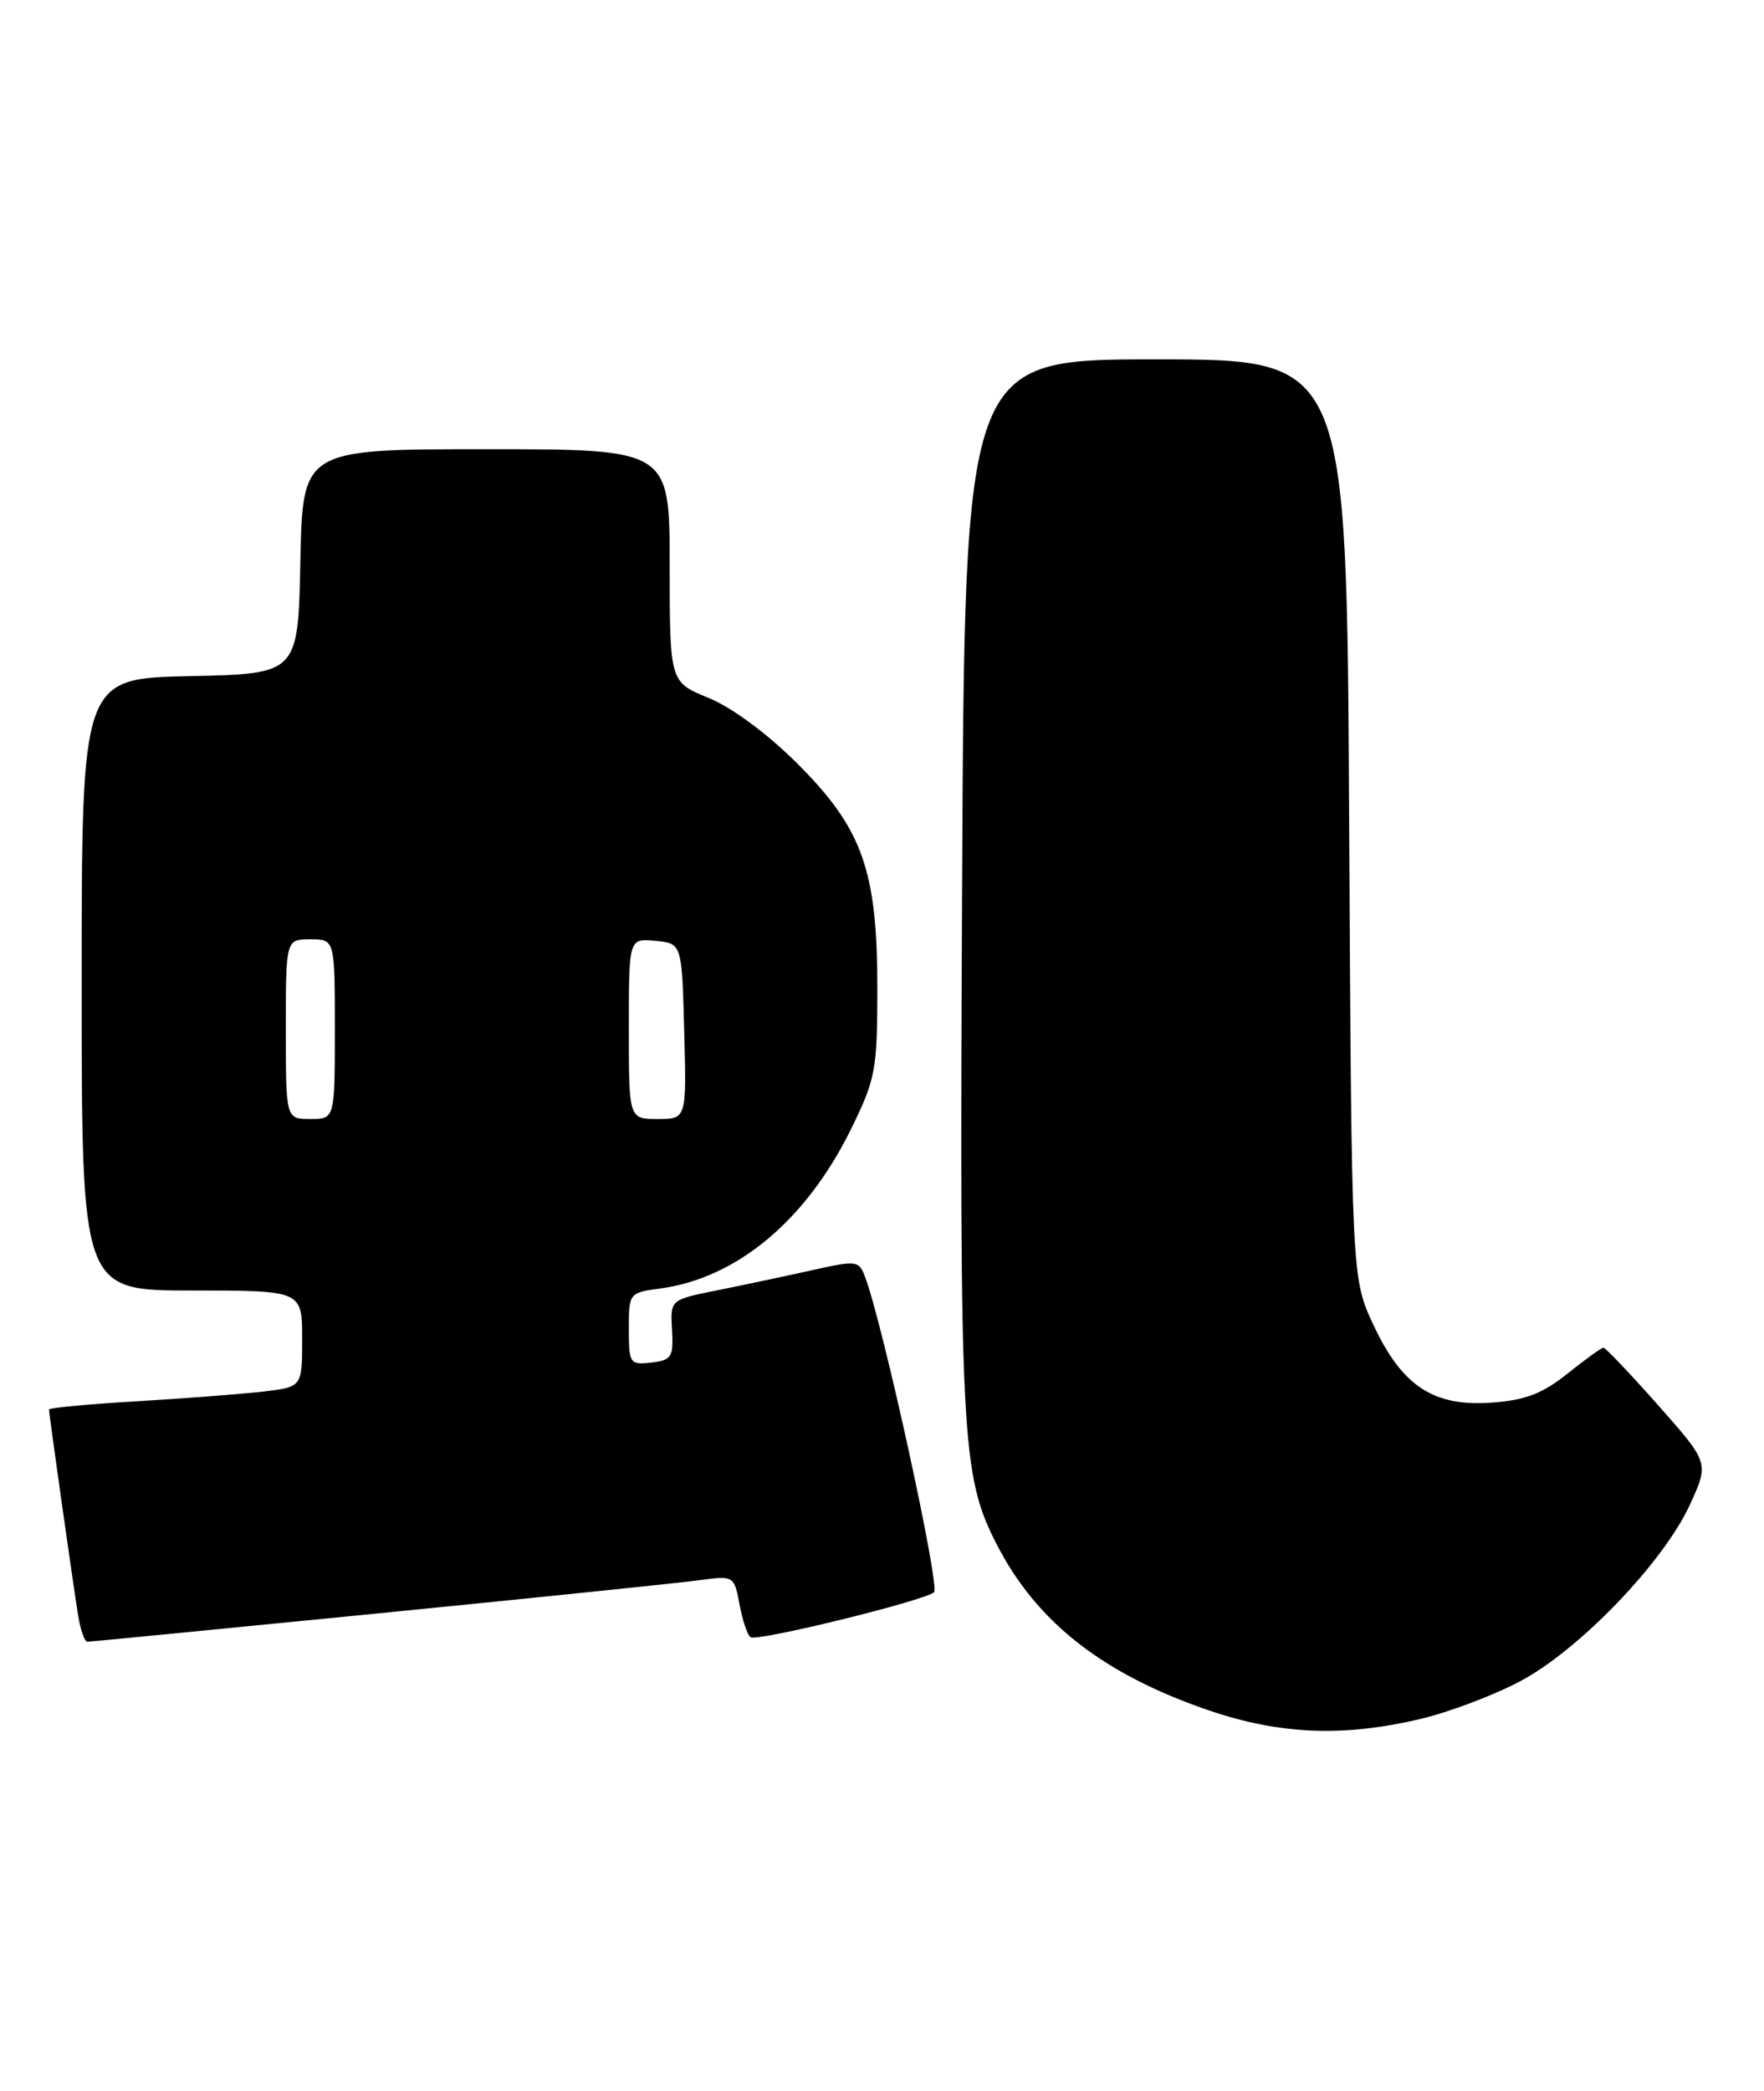 <?xml version="1.0" encoding="UTF-8" standalone="no"?>
<!DOCTYPE svg PUBLIC "-//W3C//DTD SVG 1.1//EN" "http://www.w3.org/Graphics/SVG/1.1/DTD/svg11.dtd" >
<svg xmlns="http://www.w3.org/2000/svg" xmlns:xlink="http://www.w3.org/1999/xlink" version="1.1" viewBox="0 0 216 256">
 <g >
 <path fill="currentColor"
d=" M 173.91 210.46 C 177.43 209.63 182.95 207.54 186.18 205.82 C 193.39 201.98 203.63 191.34 206.90 184.28 C 209.29 179.10 209.29 179.10 203.04 172.05 C 199.61 168.17 196.59 165.00 196.34 165.00 C 196.09 165.00 194.11 166.43 191.94 168.17 C 188.90 170.61 186.79 171.42 182.75 171.72 C 175.55 172.26 171.71 169.75 168.18 162.22 C 165.50 156.50 165.50 156.50 165.20 100.25 C 164.91 44.00 164.91 44.00 141.51 44.00 C 118.12 44.00 118.12 44.00 117.81 108.25 C 117.48 176.01 117.72 180.61 122.00 188.99 C 126.89 198.59 135.07 204.99 148.10 209.43 C 156.72 212.36 164.51 212.68 173.91 210.46 Z  M 46.40 197.52 C 65.71 195.60 83.39 193.78 85.69 193.46 C 89.85 192.90 89.90 192.92 90.56 196.46 C 90.93 198.42 91.53 200.21 91.91 200.45 C 92.79 200.99 113.21 195.98 114.37 194.94 C 115.14 194.25 108.13 162.19 105.94 156.37 C 105.17 154.31 104.93 154.28 99.32 155.54 C 96.12 156.25 90.93 157.35 87.79 157.98 C 82.07 159.13 82.07 159.13 82.29 162.81 C 82.48 166.15 82.24 166.53 79.75 166.82 C 77.12 167.12 77.00 166.95 77.00 162.70 C 77.00 158.31 77.04 158.26 80.86 157.75 C 90.22 156.49 98.70 149.41 104.18 138.29 C 107.22 132.11 107.42 131.03 107.43 121.10 C 107.44 106.55 105.61 101.43 97.59 93.44 C 93.97 89.83 89.58 86.59 86.75 85.44 C 82.01 83.50 82.01 83.50 82.00 69.25 C 82.00 55.00 82.00 55.00 59.53 55.00 C 37.06 55.00 37.06 55.00 36.78 68.75 C 36.50 82.50 36.50 82.50 23.25 82.78 C 10.00 83.06 10.00 83.06 10.00 120.53 C 10.00 158.00 10.00 158.00 23.50 158.00 C 37.00 158.00 37.00 158.00 37.00 163.91 C 37.00 169.81 37.00 169.81 32.25 170.37 C 29.64 170.67 22.66 171.21 16.75 171.56 C 10.84 171.91 6.00 172.36 6.00 172.57 C 6.00 173.11 8.95 193.95 9.56 197.75 C 9.85 199.54 10.36 201.00 10.70 201.00 C 11.03 201.00 27.10 199.43 46.40 197.52 Z  M 35.00 126.00 C 35.00 115.00 35.00 115.00 38.00 115.00 C 41.00 115.00 41.00 115.00 41.00 126.00 C 41.00 137.00 41.00 137.00 38.00 137.00 C 35.00 137.00 35.00 137.00 35.00 126.00 Z  M 77.00 125.94 C 77.00 114.87 77.00 114.87 80.25 115.19 C 83.50 115.50 83.50 115.50 83.78 126.25 C 84.07 137.00 84.07 137.00 80.53 137.00 C 77.00 137.00 77.00 137.00 77.00 125.94 Z "/>
</g>
</svg>